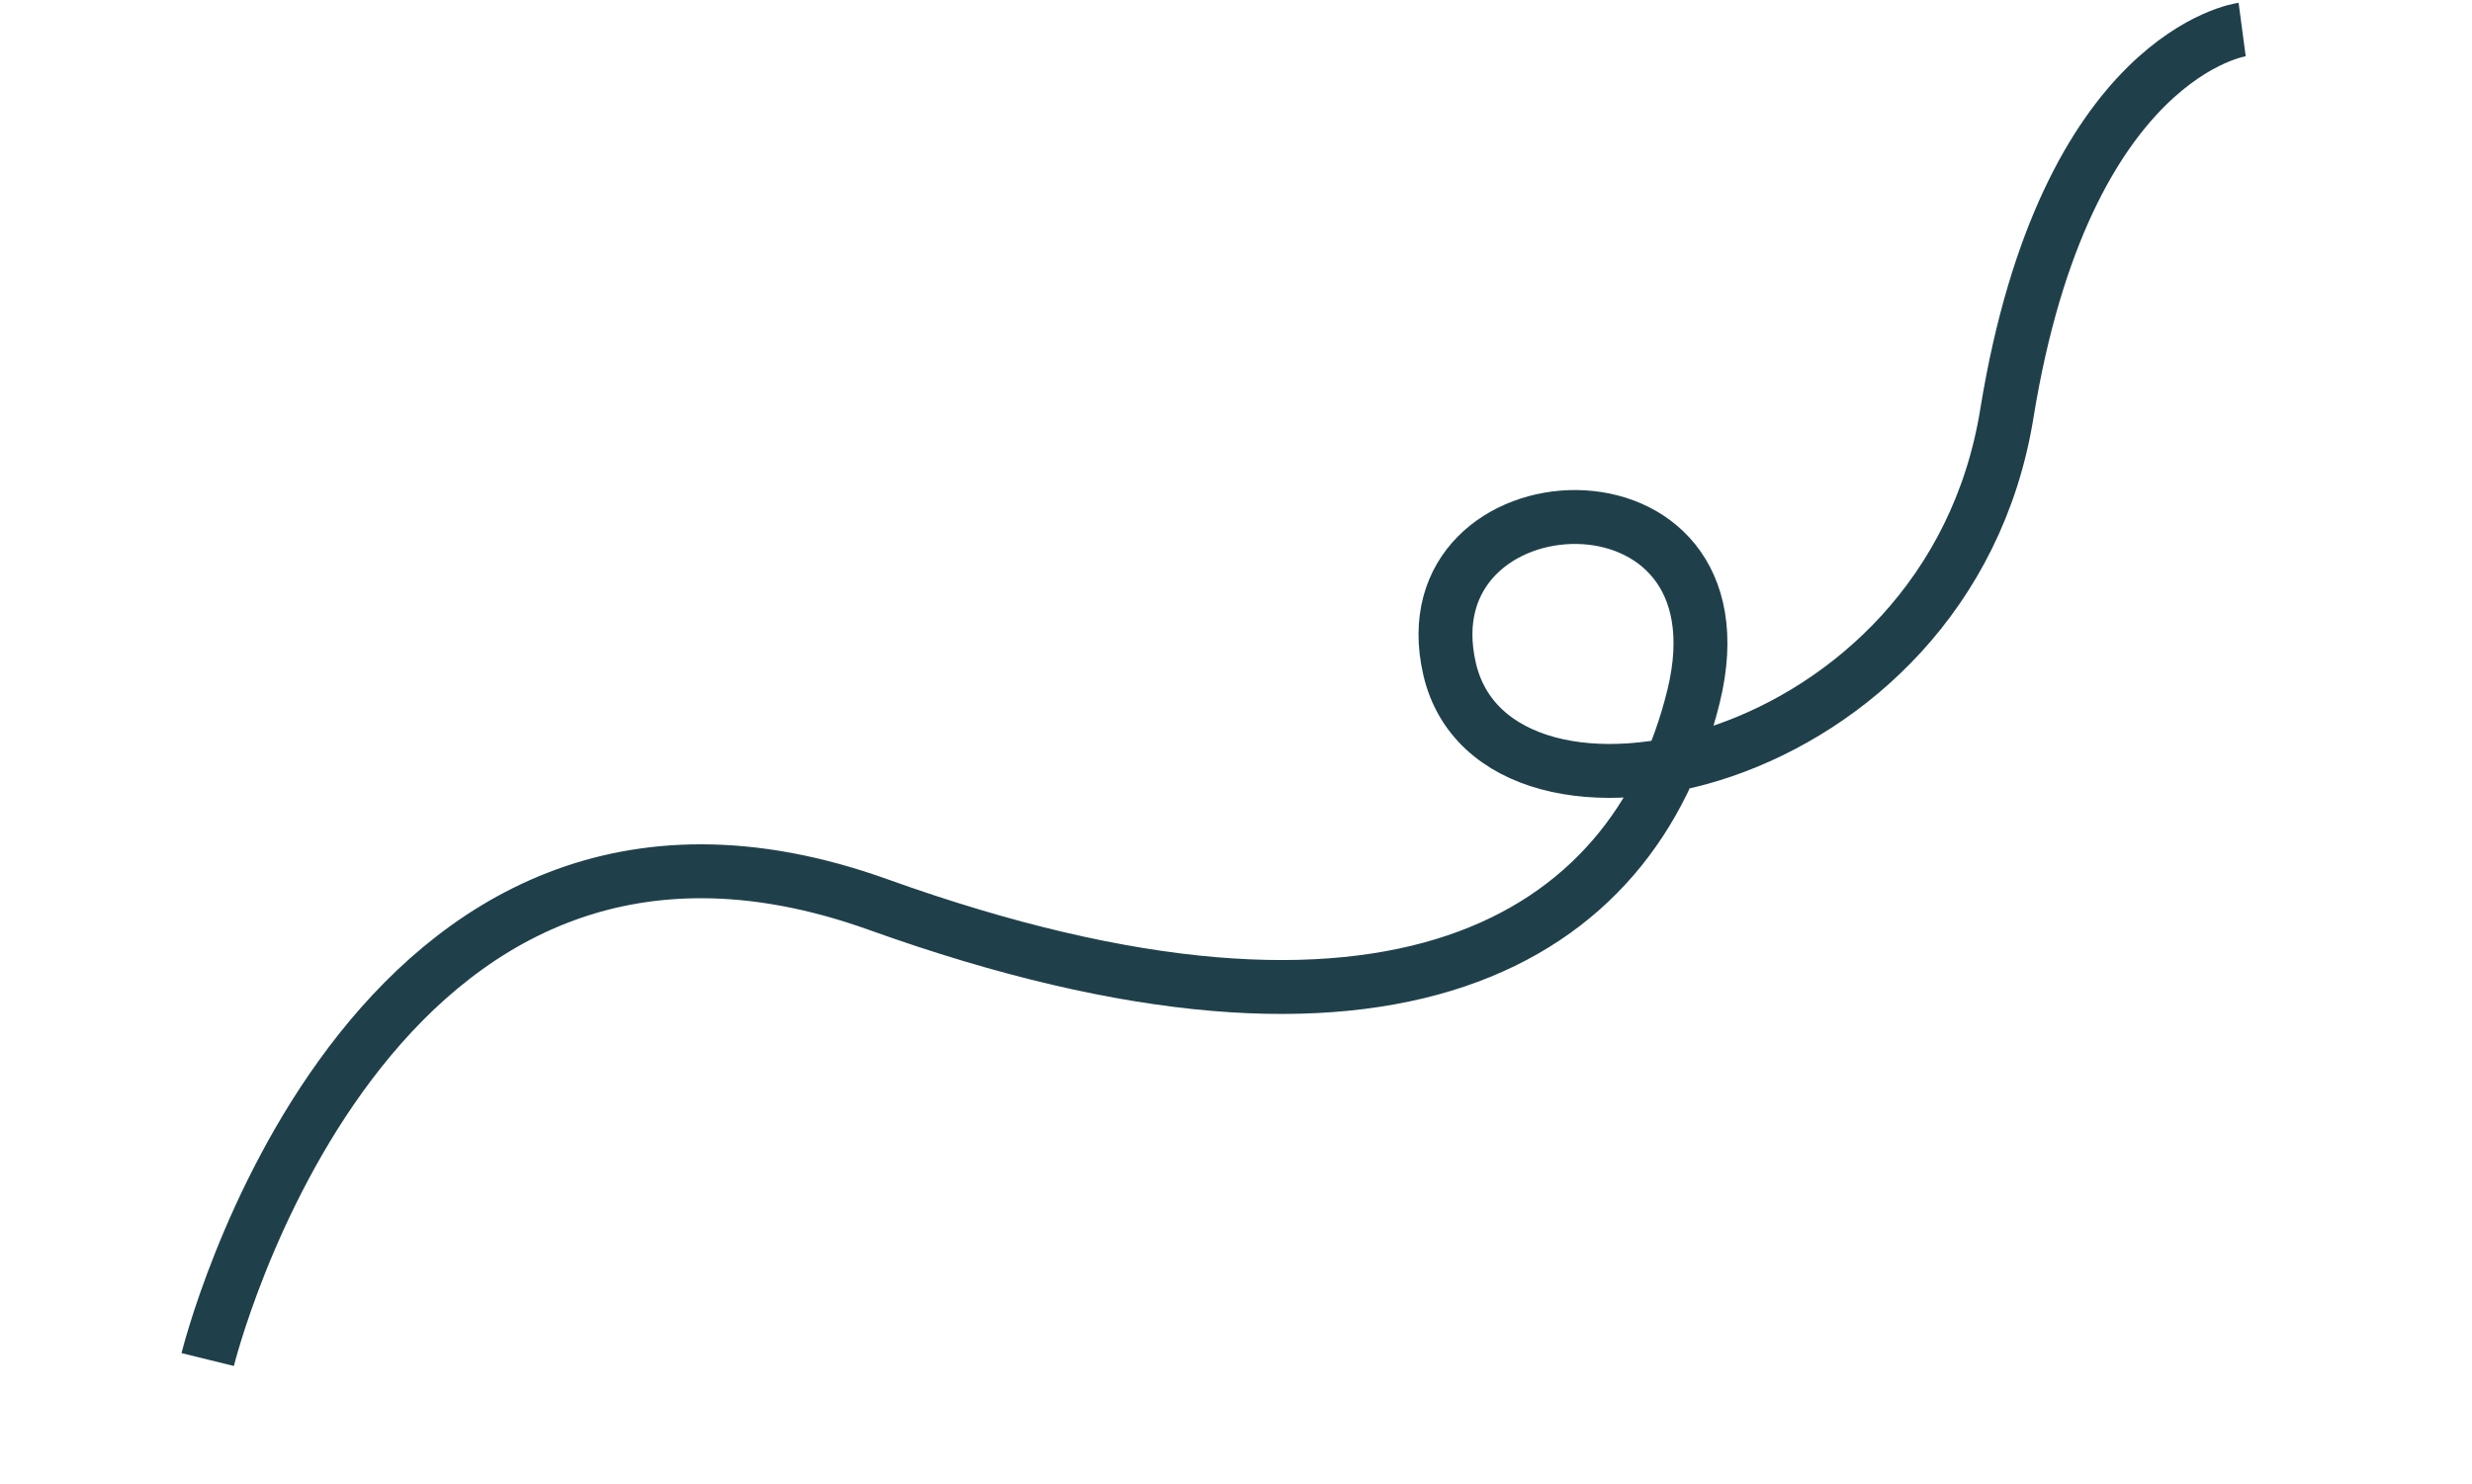 <svg xmlns="http://www.w3.org/2000/svg" width="458.575" height="275.385" viewBox="0 0 458.575 275.385">
  <path id="Squiggle-Mobile-9" d="M0,87.814S71.468-11.195,146.964,56.155s127.5,58.63,154.718,20.8-34.2-58.774-40.081-21.632,78.419,52.84,113.571-5.164S442.364.4,442.364.4" transform="translate(5.634 170.819) rotate(-22)" fill="none" stroke="#1f404a" stroke-width="10"/>
</svg>
